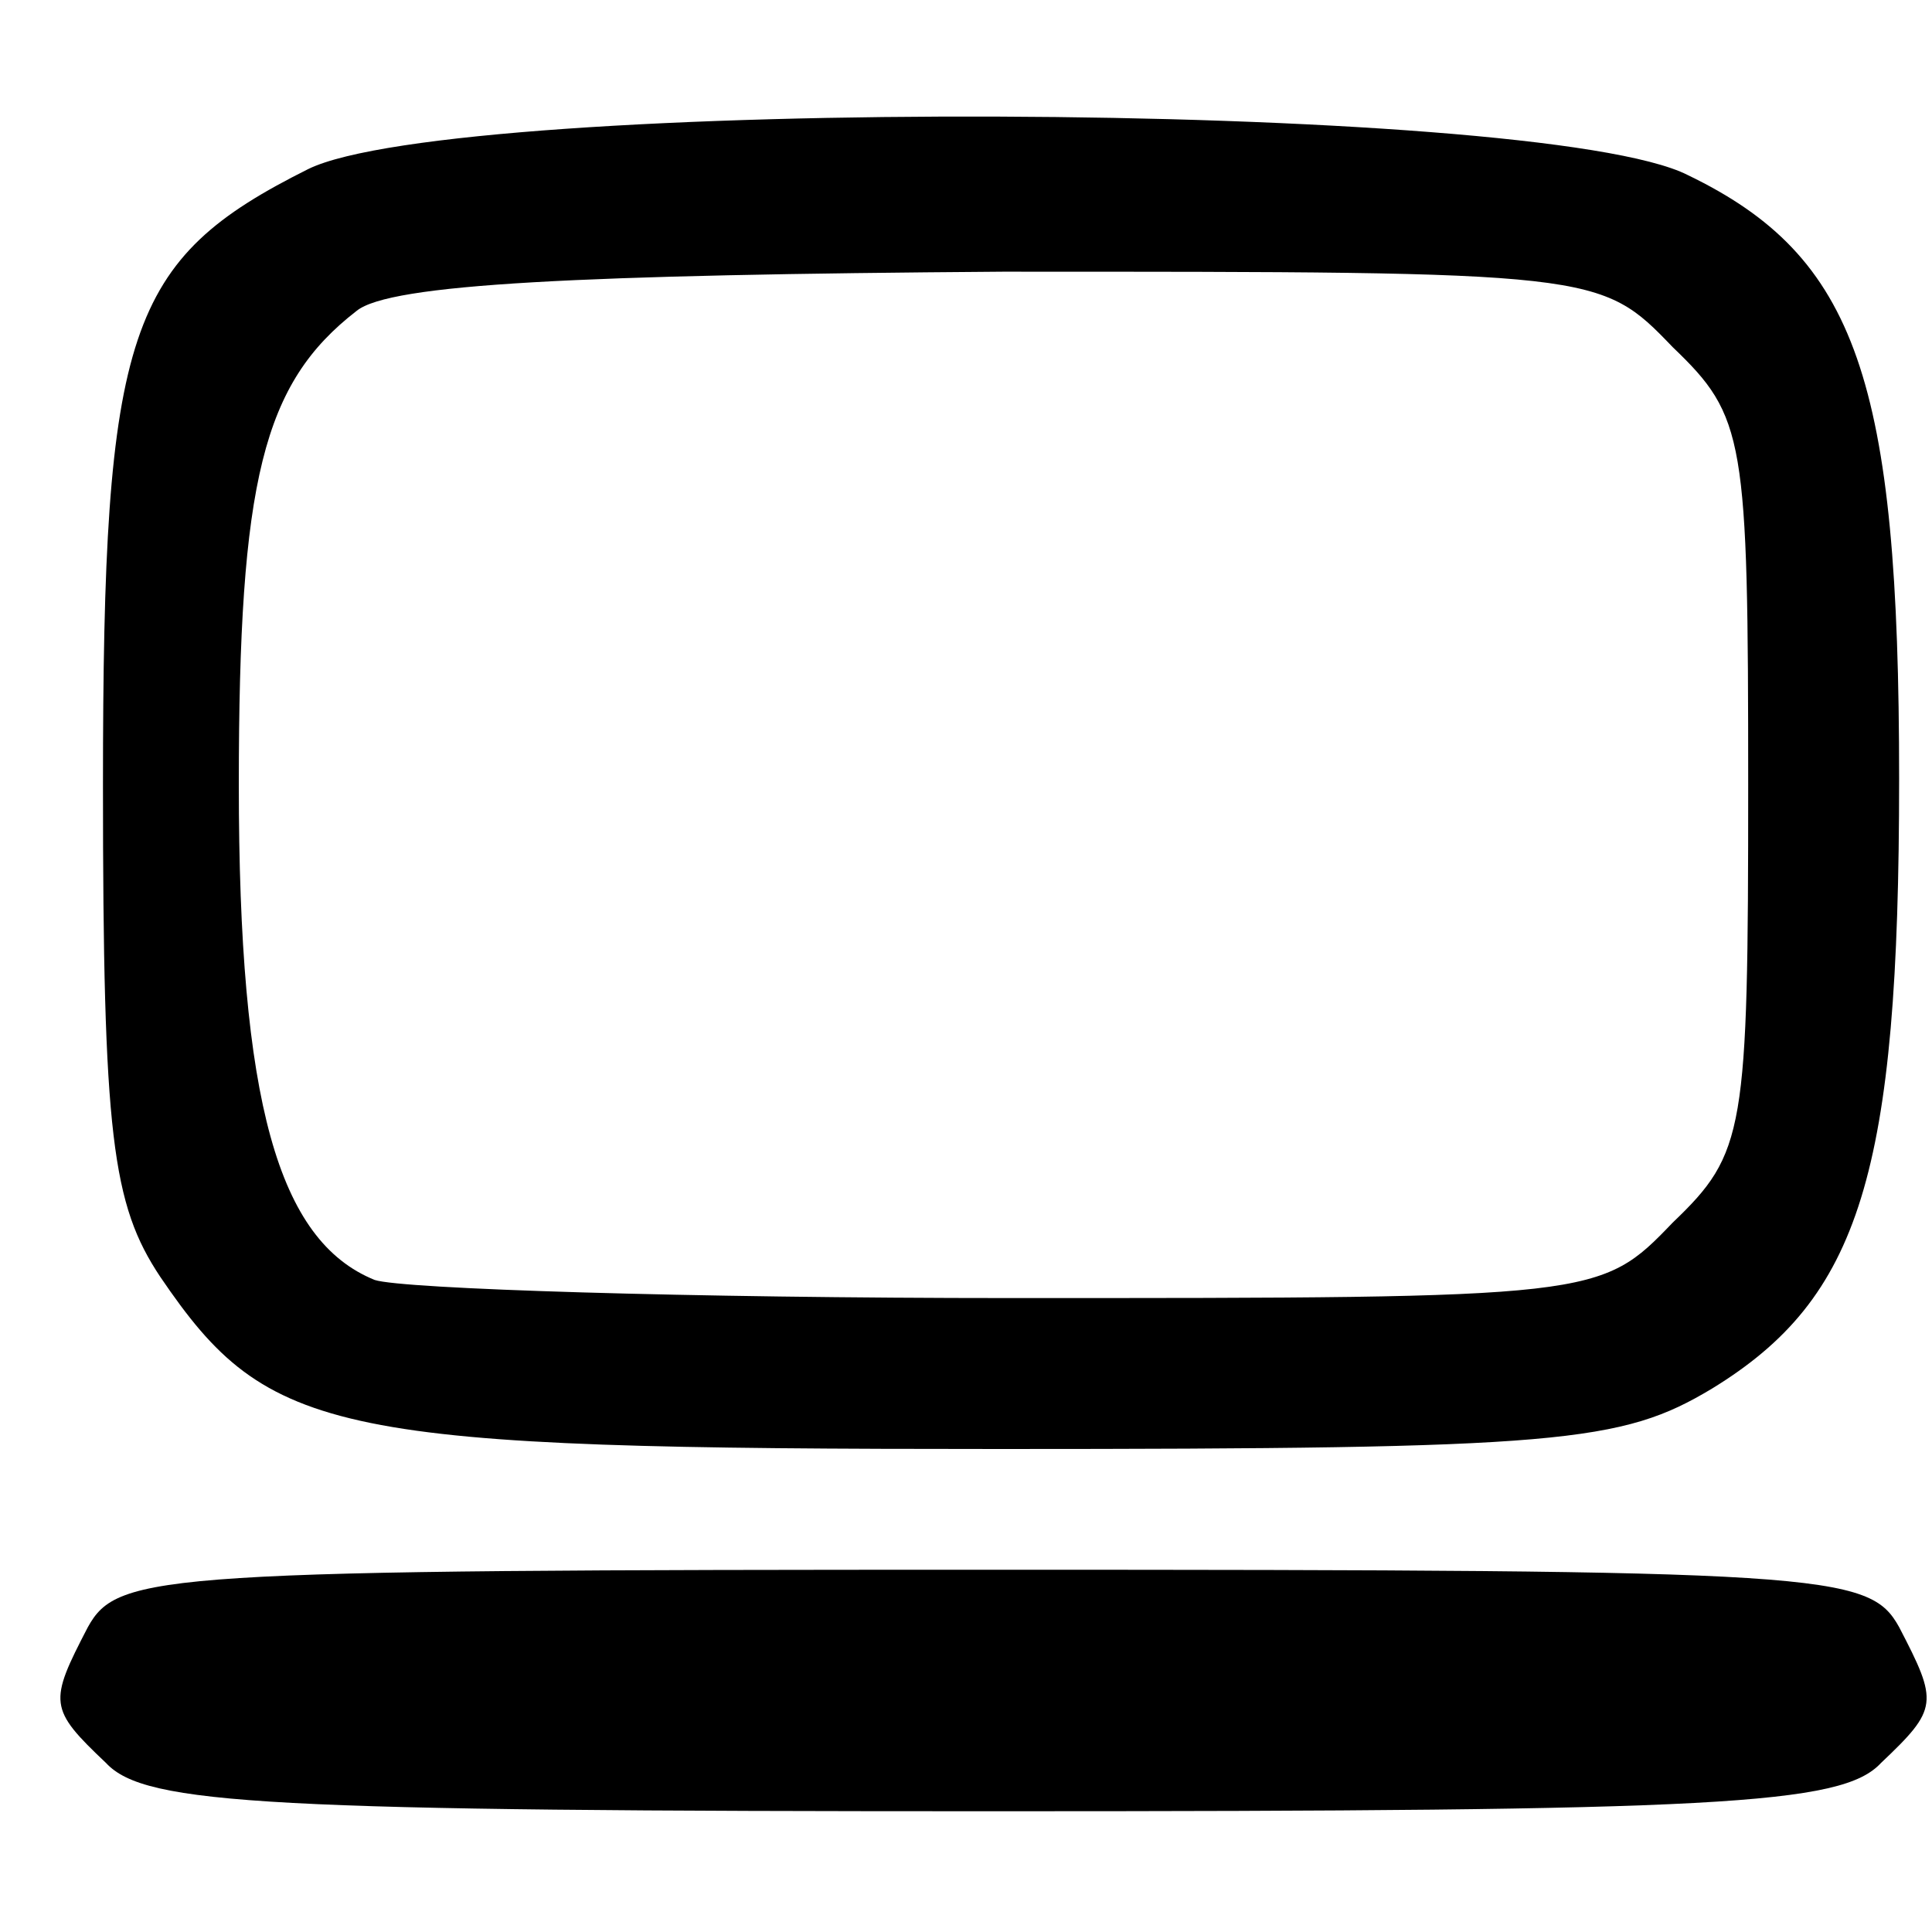 <?xml version="1.0" encoding="UTF-8" standalone="no"?>
<svg
   xmlns:dc="http://purl.org/dc/elements/1.1/"
   xmlns:cc="http://creativecommons.org/ns#"
   xmlns:rdf="http://www.w3.org/1999/02/22-rdf-syntax-ns#"
   xmlns:svg="http://www.w3.org/2000/svg"
   xmlns="http://www.w3.org/2000/svg"
   xmlns:sodipodi="http://sodipodi.sourceforge.net/DTD/sodipodi-0.dtd"
   xmlns:inkscape="http://www.inkscape.org/namespaces/inkscape"
   version="1.0"
   width="48pt"
   height="48pt"
   viewBox="0 0 64 64"
   preserveAspectRatio="xMidYMid meet"
   id="svg43"
   sodipodi:docname="desktop2.svg"
   inkscape:version="0.92.2 (5c3e80d, 2017-08-06)">
  <defs
     id="defs47" />
  <sodipodi:namedview
     pagecolor="#ffffff"
     bordercolor="#666666"
     borderopacity="1"
     objecttolerance="10"
     gridtolerance="10"
     guidetolerance="10"
     inkscape:pageopacity="0"
     inkscape:pageshadow="2"
     inkscape:window-width="3840"
     inkscape:window-height="2035"
     id="namedview45"
     showgrid="false"
     inkscape:zoom="2"
     inkscape:cx="14.201063"
     inkscape:cy="22.783846"
     inkscape:window-x="-13"
     inkscape:window-y="-13"
     inkscape:window-maximized="1"
     inkscape:current-layer="svg43"
     fit-margin-top="0"
     fit-margin-left="0"
     fit-margin-right="0"
     fit-margin-bottom="0" />
  <g
     transform="matrix(0.1,0,0,-0.1,-15.089,80)"
     id="g41"
     style="fill:#000000;stroke:none">
    <path
       d="m 253,744 c -60,-30 -68,-53 -68,-204 0,-116 3,-139 19,-163 36,-53 57,-57 278,-57 186,0 206,2 236,20 49,30 62,71 62,202 0,132 -14,173 -70,200 -49,25 -408,26 -457,2 z m 452,-59 c 24,-23 25,-30 25,-145 0,-115 -1,-122 -25,-145 -24,-25 -25,-25 -219,-25 -107,0 -202,3 -211,6 -32,13 -45,59 -45,164 0,101 8,133 39,157 11,9 74,12 214,13 197,0 198,0 222,-25 z"
       id="path37"
       inkscape:connector-curvature="0" />
    <path
       d="m 180,261 c -13,-25 -13,-27 6,-45 13,-14 54,-16 294,-16 240,0 281,2 294,16 19,18 19,20 6,45 -10,18 -24,19 -300,19 -276,0 -290,-1 -300,-19 z"
       id="path39"
       inkscape:connector-curvature="0" />
  </g>
</svg>

